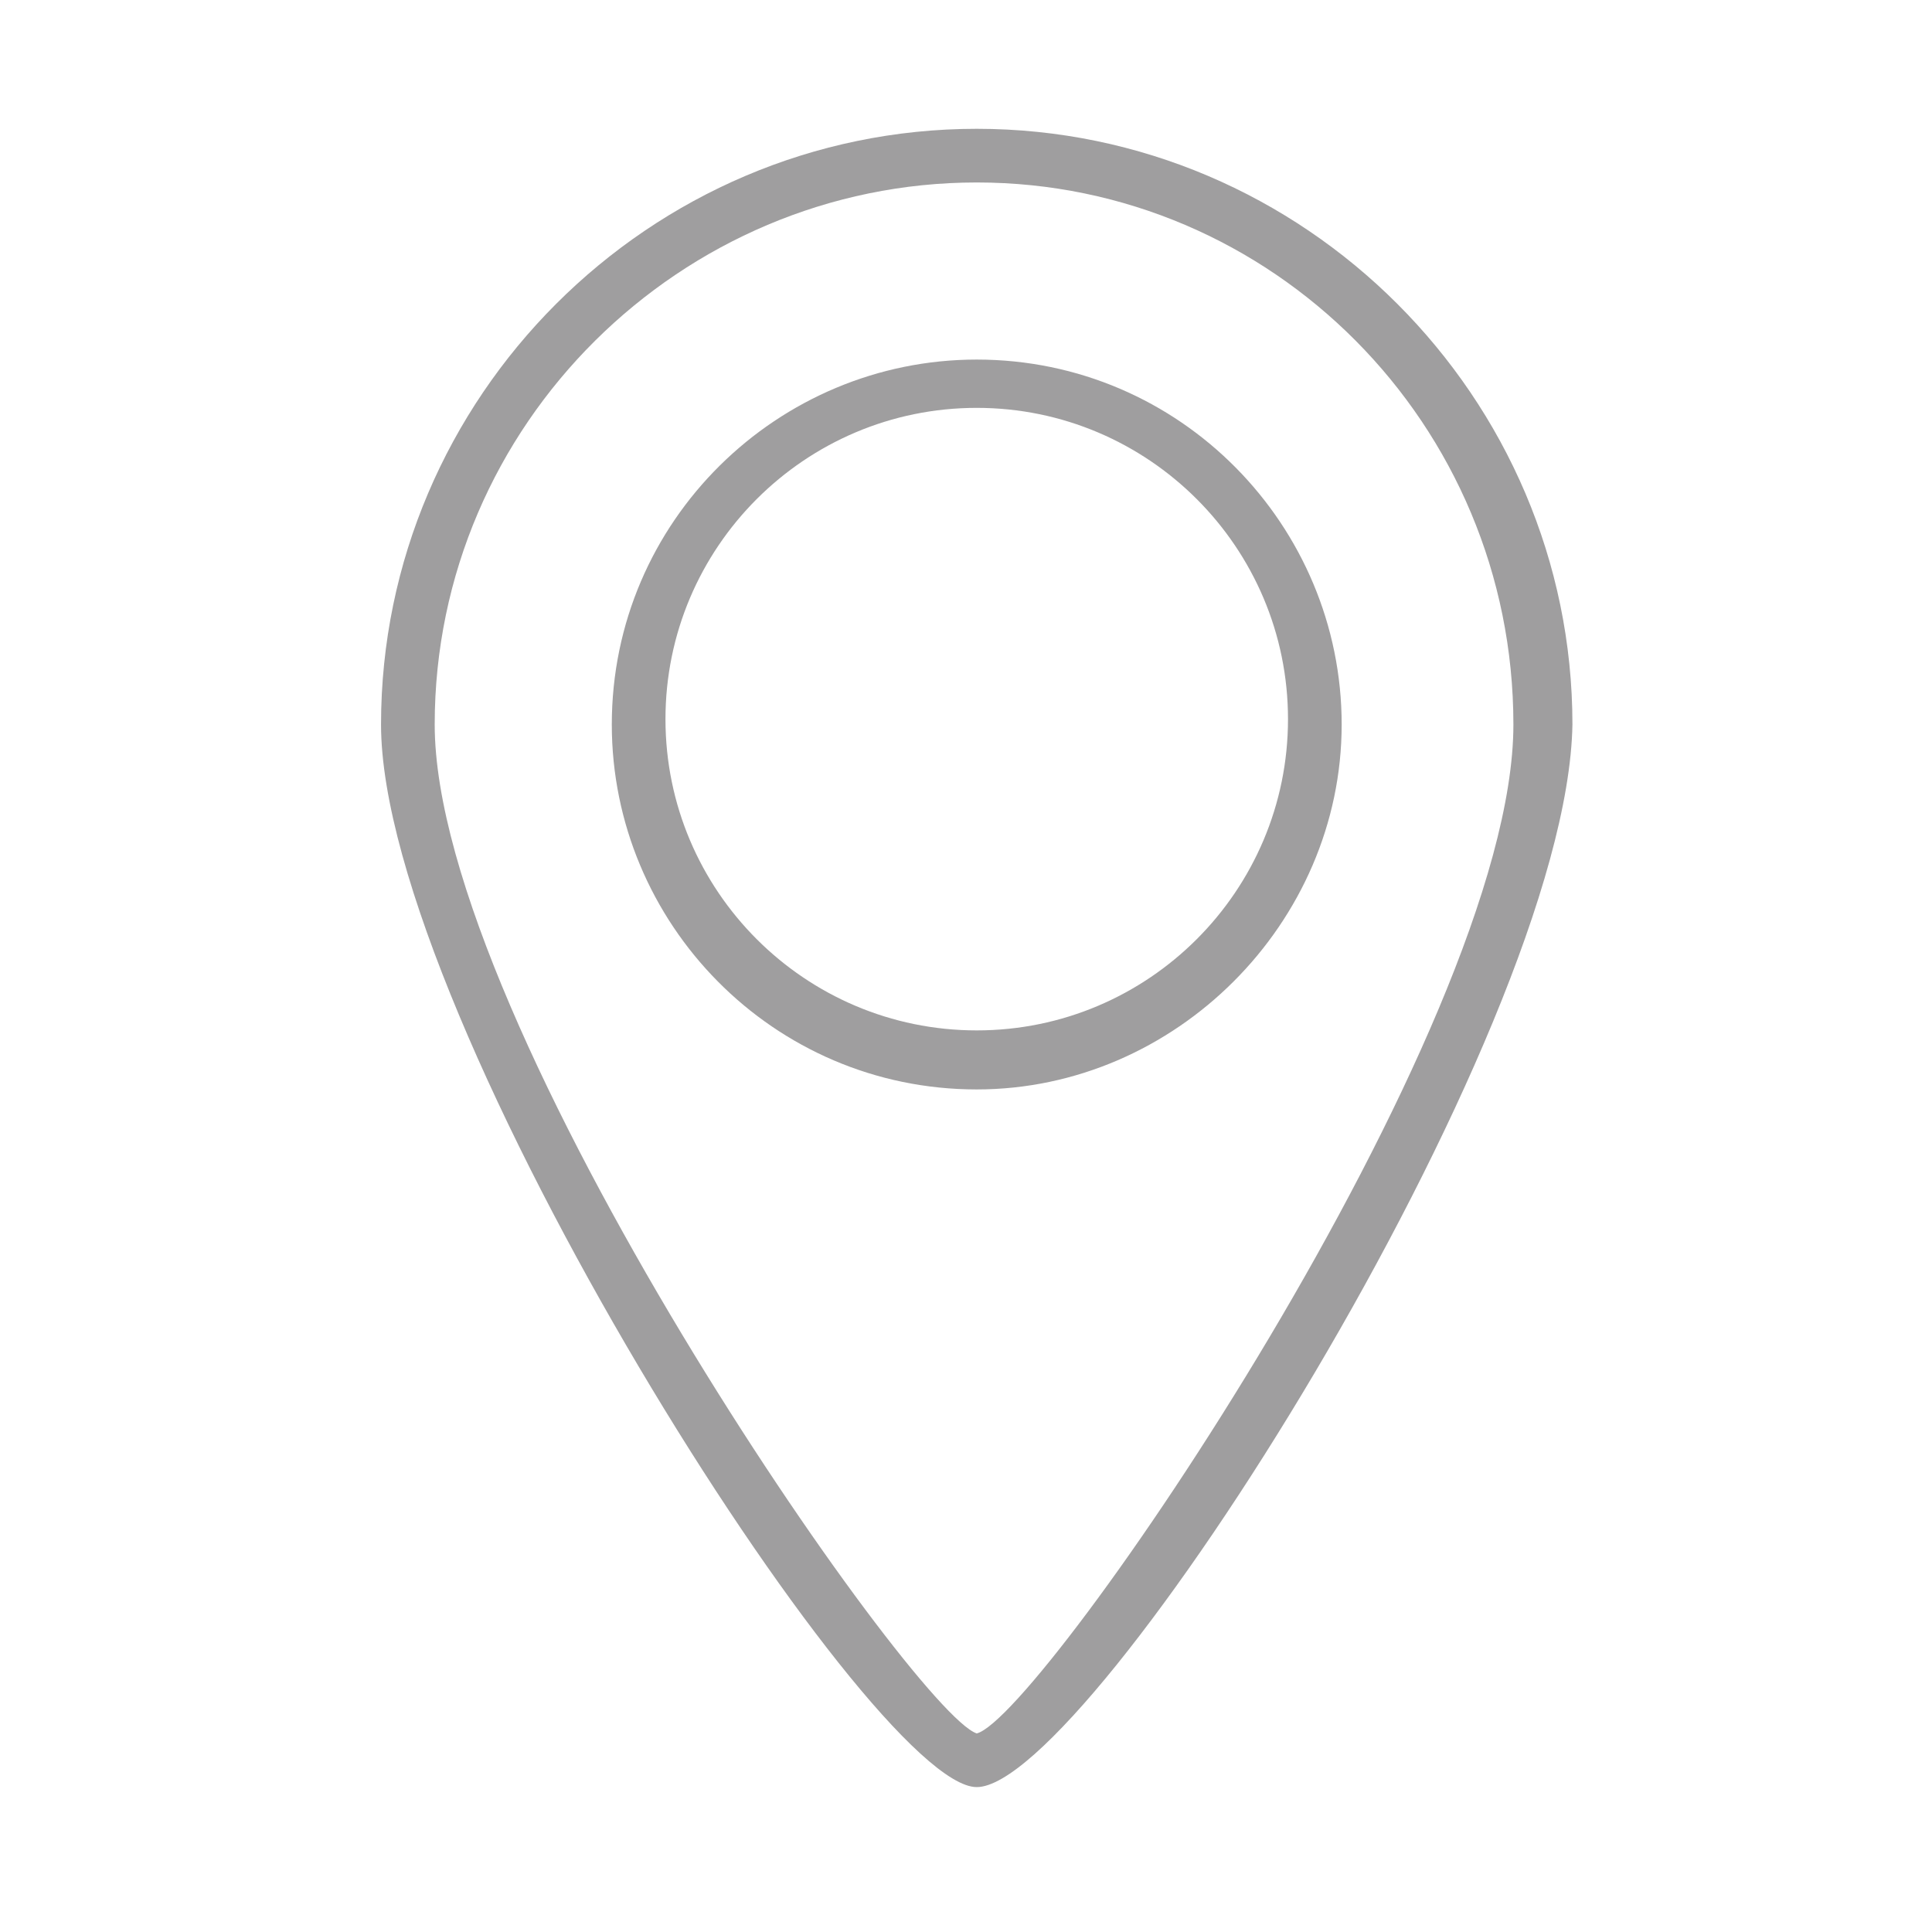 <?xml version="1.0" encoding="utf-8"?>
<!-- Generator: Adobe Illustrator 19.0.0, SVG Export Plug-In . SVG Version: 6.00 Build 0)  -->
<svg version="1.1" id="图层_1" xmlns="http://www.w3.org/2000/svg" xmlns:xlink="http://www.w3.org/1999/xlink" x="0px" y="0px"
	 viewBox="0 0 36 36" style="enable-background:new 0 0 36 36;" xml:space="preserve">
<style type="text/css">
	.st0{fill:#9F9E9F;}
</style>
<g id="XMLID_1620_">
	<path id="XMLID_2_" class="st0" d="M18.2,33.3c-2,0-11.1-14.3-11.1-19.8c0-6.1,5-11.1,11.1-11.1s11.1,5,11.1,11.1
		C29.2,19.3,20.3,33.3,18.2,33.3z M18.2,3.4c-5.5,0-10.1,4.5-10.1,10.1c0,5.6,8.9,18.4,10.1,18.8c1.2-0.3,10-13.1,10-18.8
		C28.2,7.9,23.7,3.4,18.2,3.4z"/>
</g>
<g id="XMLID_1626_">
	<path id="XMLID_5_" class="st0" d="M18.2,20.3c-3.8,0-6.8-3.1-6.8-6.8c0-3.8,3.1-6.8,6.8-6.8c3.8,0,6.8,3.1,6.8,6.8
		C25,17.2,21.9,20.3,18.2,20.3z M18.2,7.6c-3.2,0-5.8,2.6-5.8,5.8c0,3.2,2.6,5.8,5.8,5.8c3.2,0,5.8-2.6,5.8-5.8
		C24,10.2,21.4,7.6,18.2,7.6z"/>
</g>
</svg>

